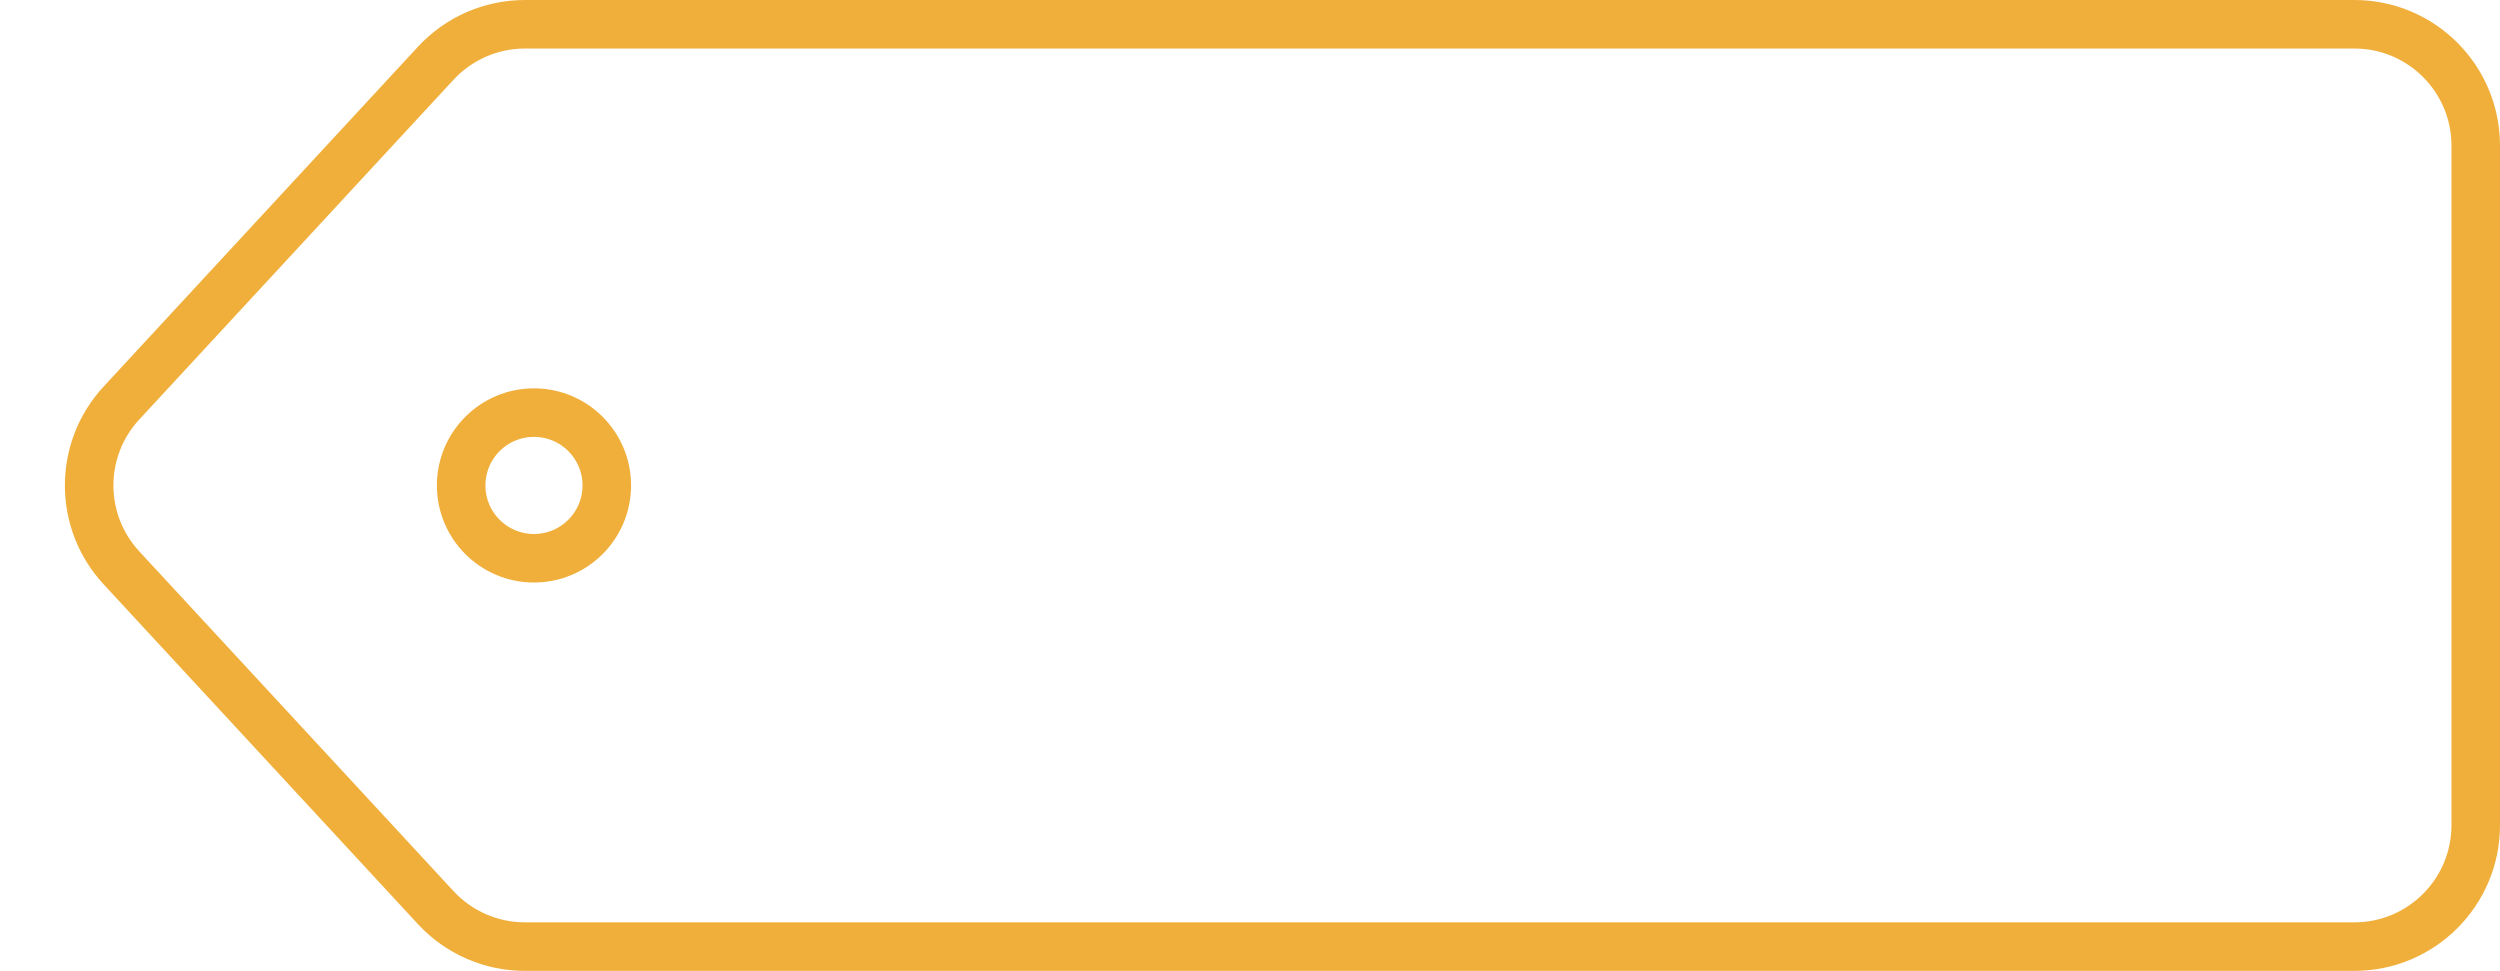 <svg width="103" height="40" viewBox="0 0 103 40" fill="none" xmlns="http://www.w3.org/2000/svg">
<path d="M17.953 2.605C18.899 1.582 20.23 1 21.623 1H97C99.761 1 102 3.239 102 6V34C102 36.761 99.761 39 97 39H21.623C20.23 39 18.899 38.418 17.953 37.395L5.003 23.395C3.23 21.479 3.23 18.521 5.003 16.605L17.953 2.605Z" stroke="#F0AF3B" stroke-width="2"/>
<circle cx="22" cy="20" r="3" stroke="#F0AF3B" stroke-width="2"/>
</svg>
